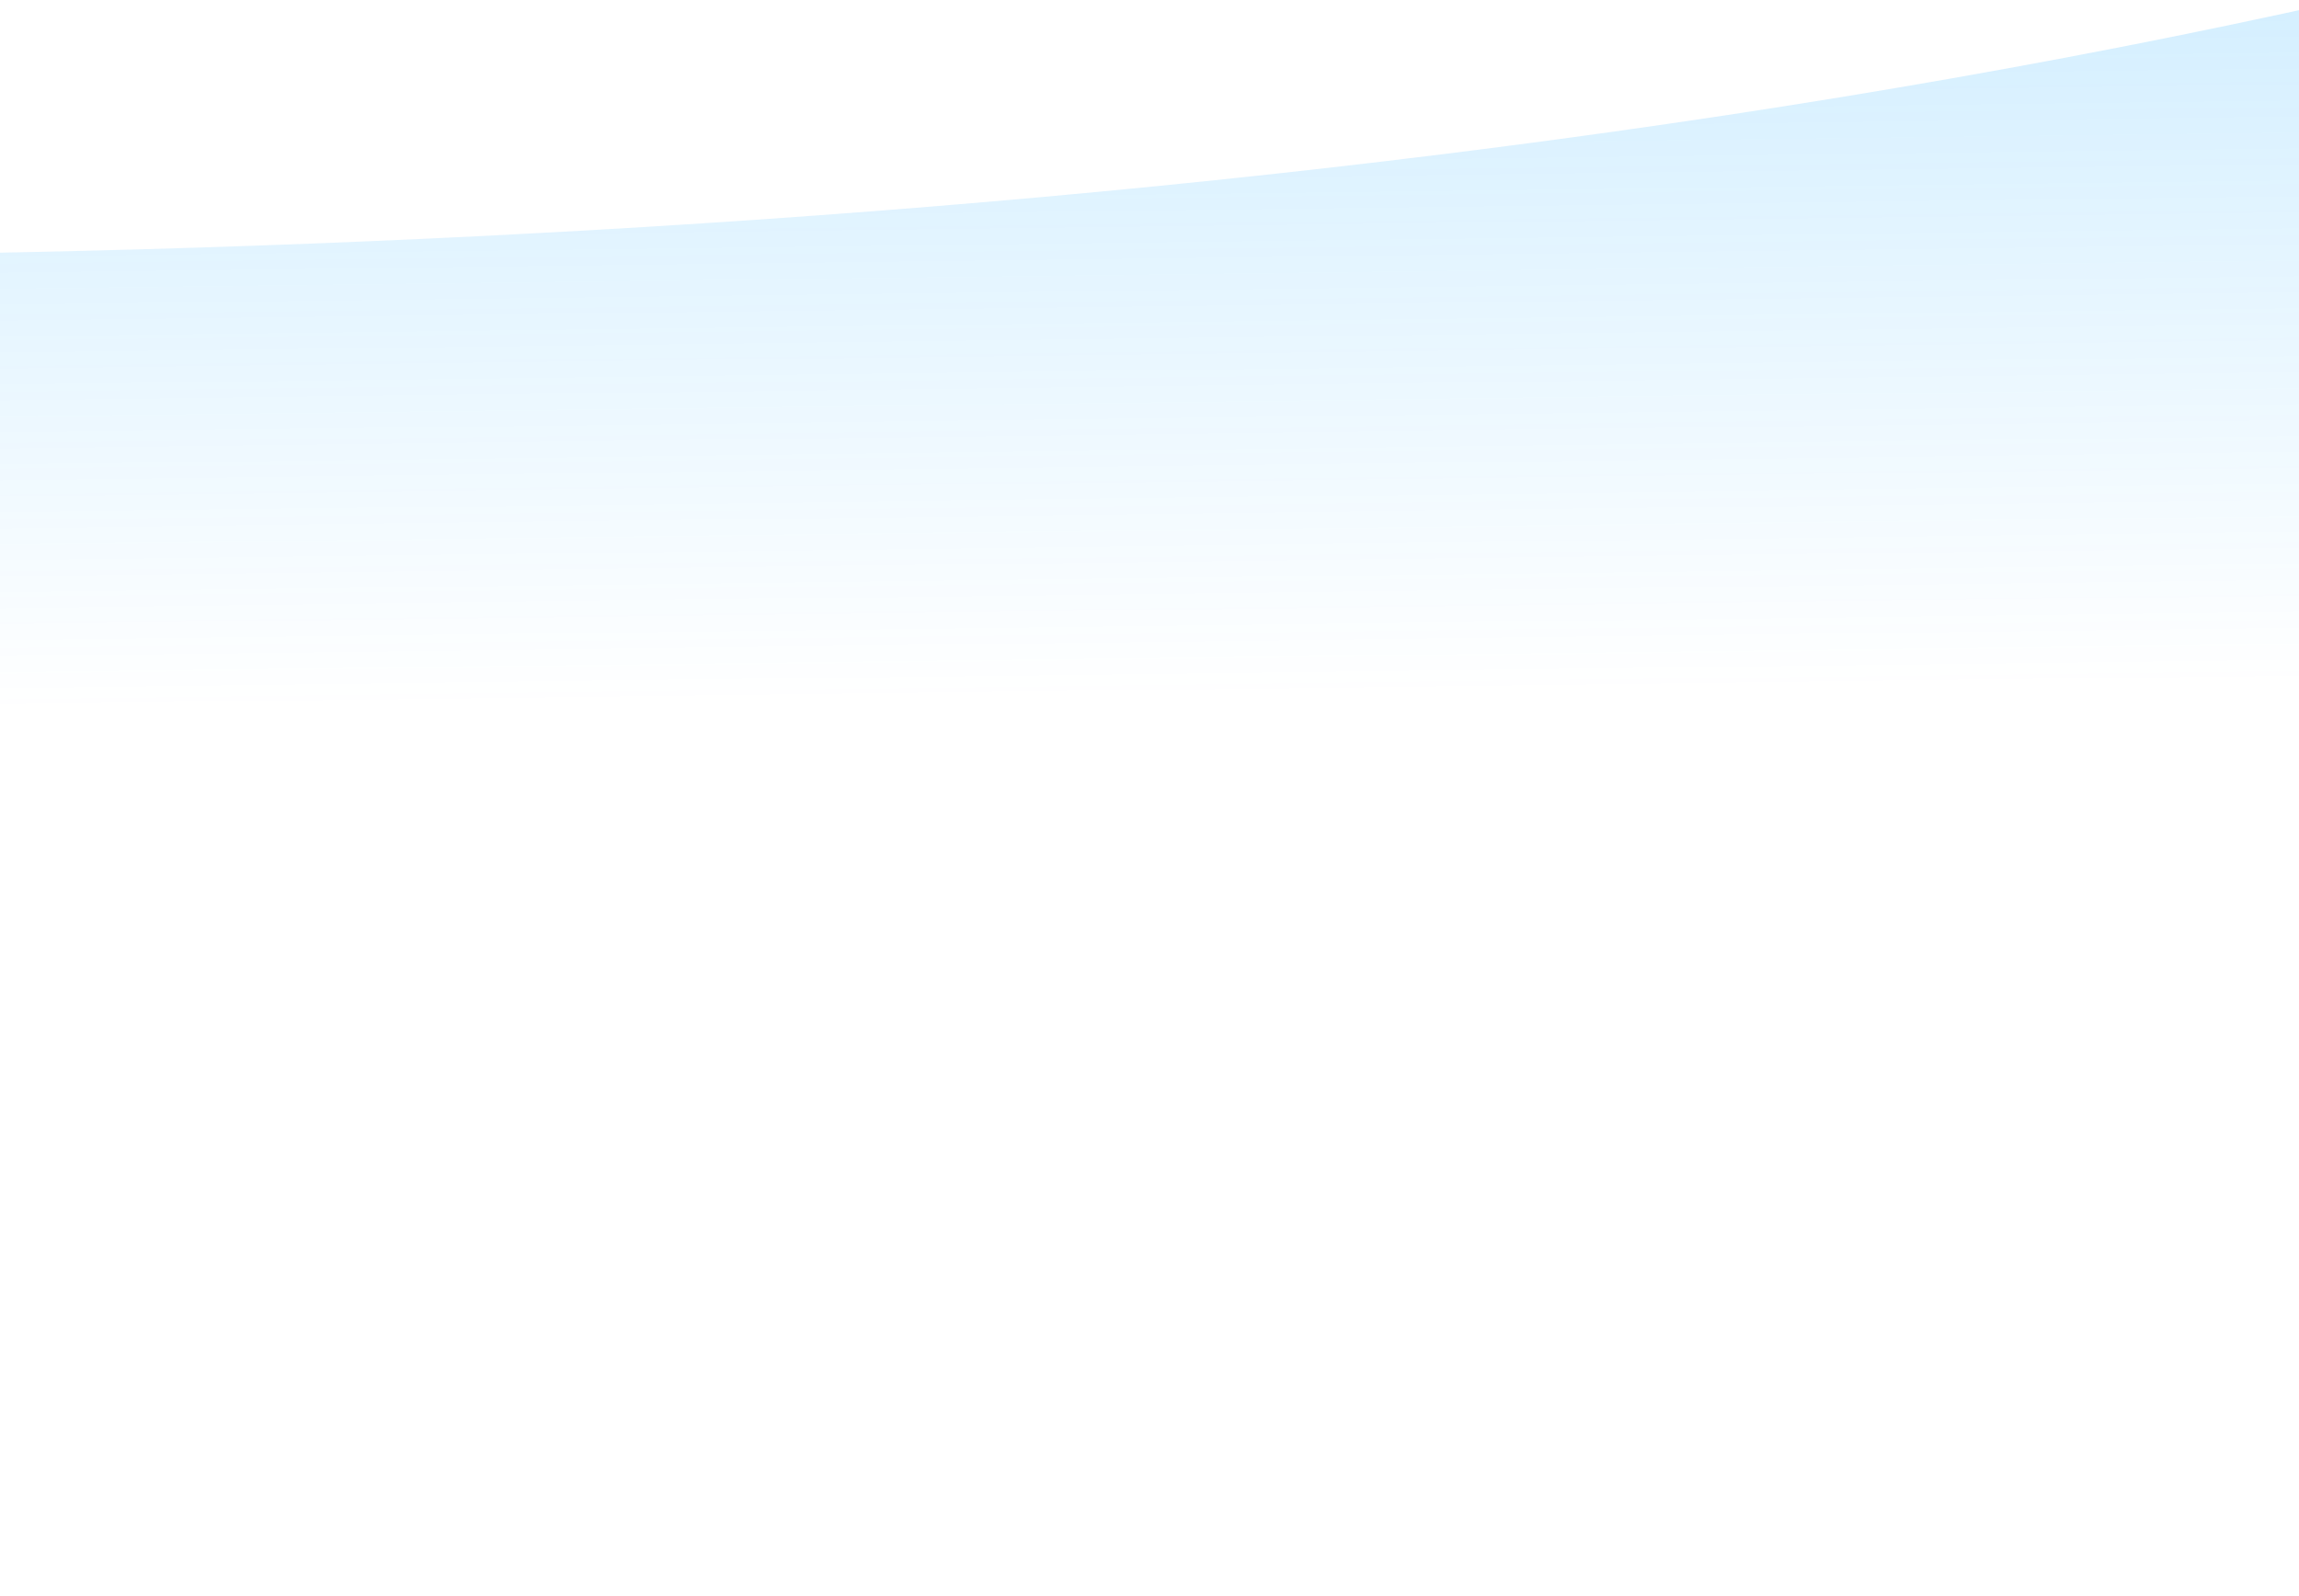<svg width="1440" height="1000" viewBox="0 0 1440 1000" fill="none" xmlns="http://www.w3.org/2000/svg">
  <g clip-path="url(#clip0)">
    <path fill-rule="evenodd" clip-rule="evenodd" d="M-1601 81.011C-1601 81.011 374.583 340.269 1767.73 -77.862C3160.88 -495.992 2950.36 840.497 2950.36 840.497H-1601V81.011Z" fill="url(#paint0_linear)" fill-opacity="0.35"/>
  </g>
  <defs>
    <linearGradient id="paint0_linear" x1="686.544" y1="999.37" x2="674.176" y2="-6.25324e-06" gradientUnits="userSpaceOnUse">
      <stop offset="0.562" stop-color="#009FFF" stop-opacity="0"/>
      <stop offset="1" stop-color="#009FFF" stop-opacity="0.49"/>
    </linearGradient>
    <clipPath id="clip0">
      <rect width="1440" height="999.37" fill="white"/>
    </clipPath>
  </defs>
</svg>
